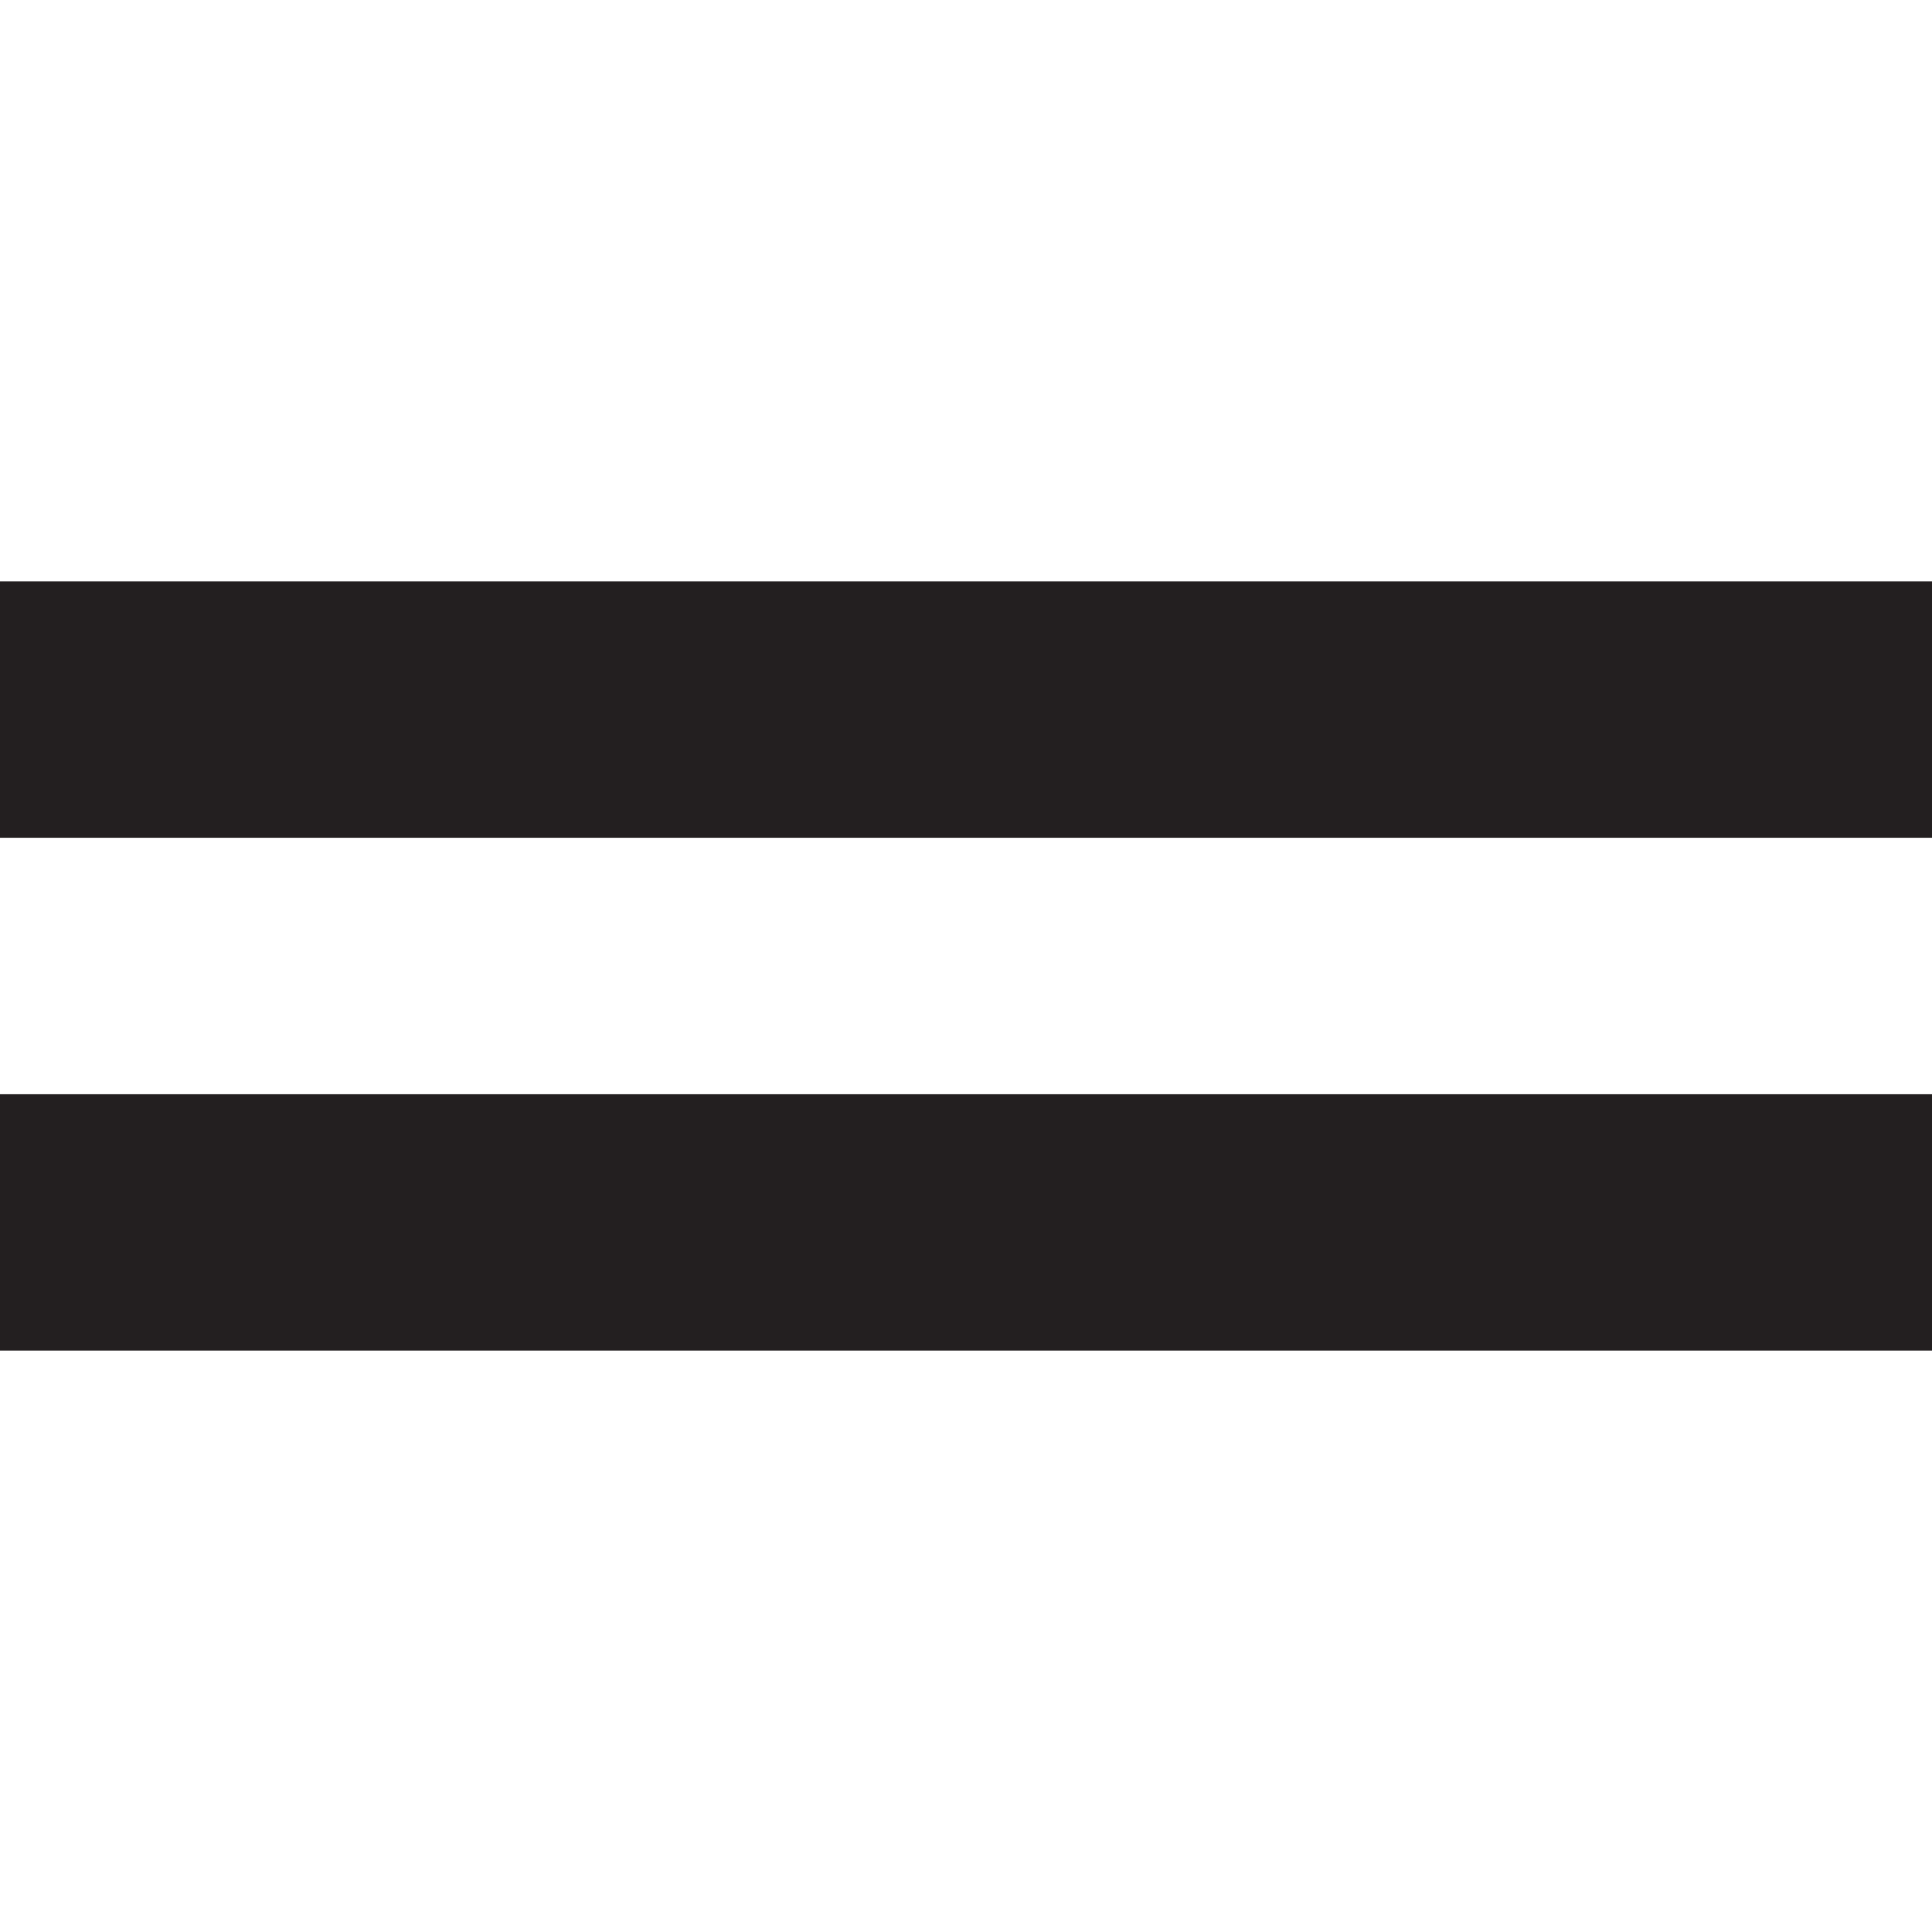 <svg id="Layer_1" data-name="Layer 1" xmlns="http://www.w3.org/2000/svg" viewBox="0 0 16 16"><title>two-horizontal-bars</title><path d="M0,9.062H16v2.123H0ZM0,4.815V6.938H16V4.815Z" fill="#231f20"/></svg>